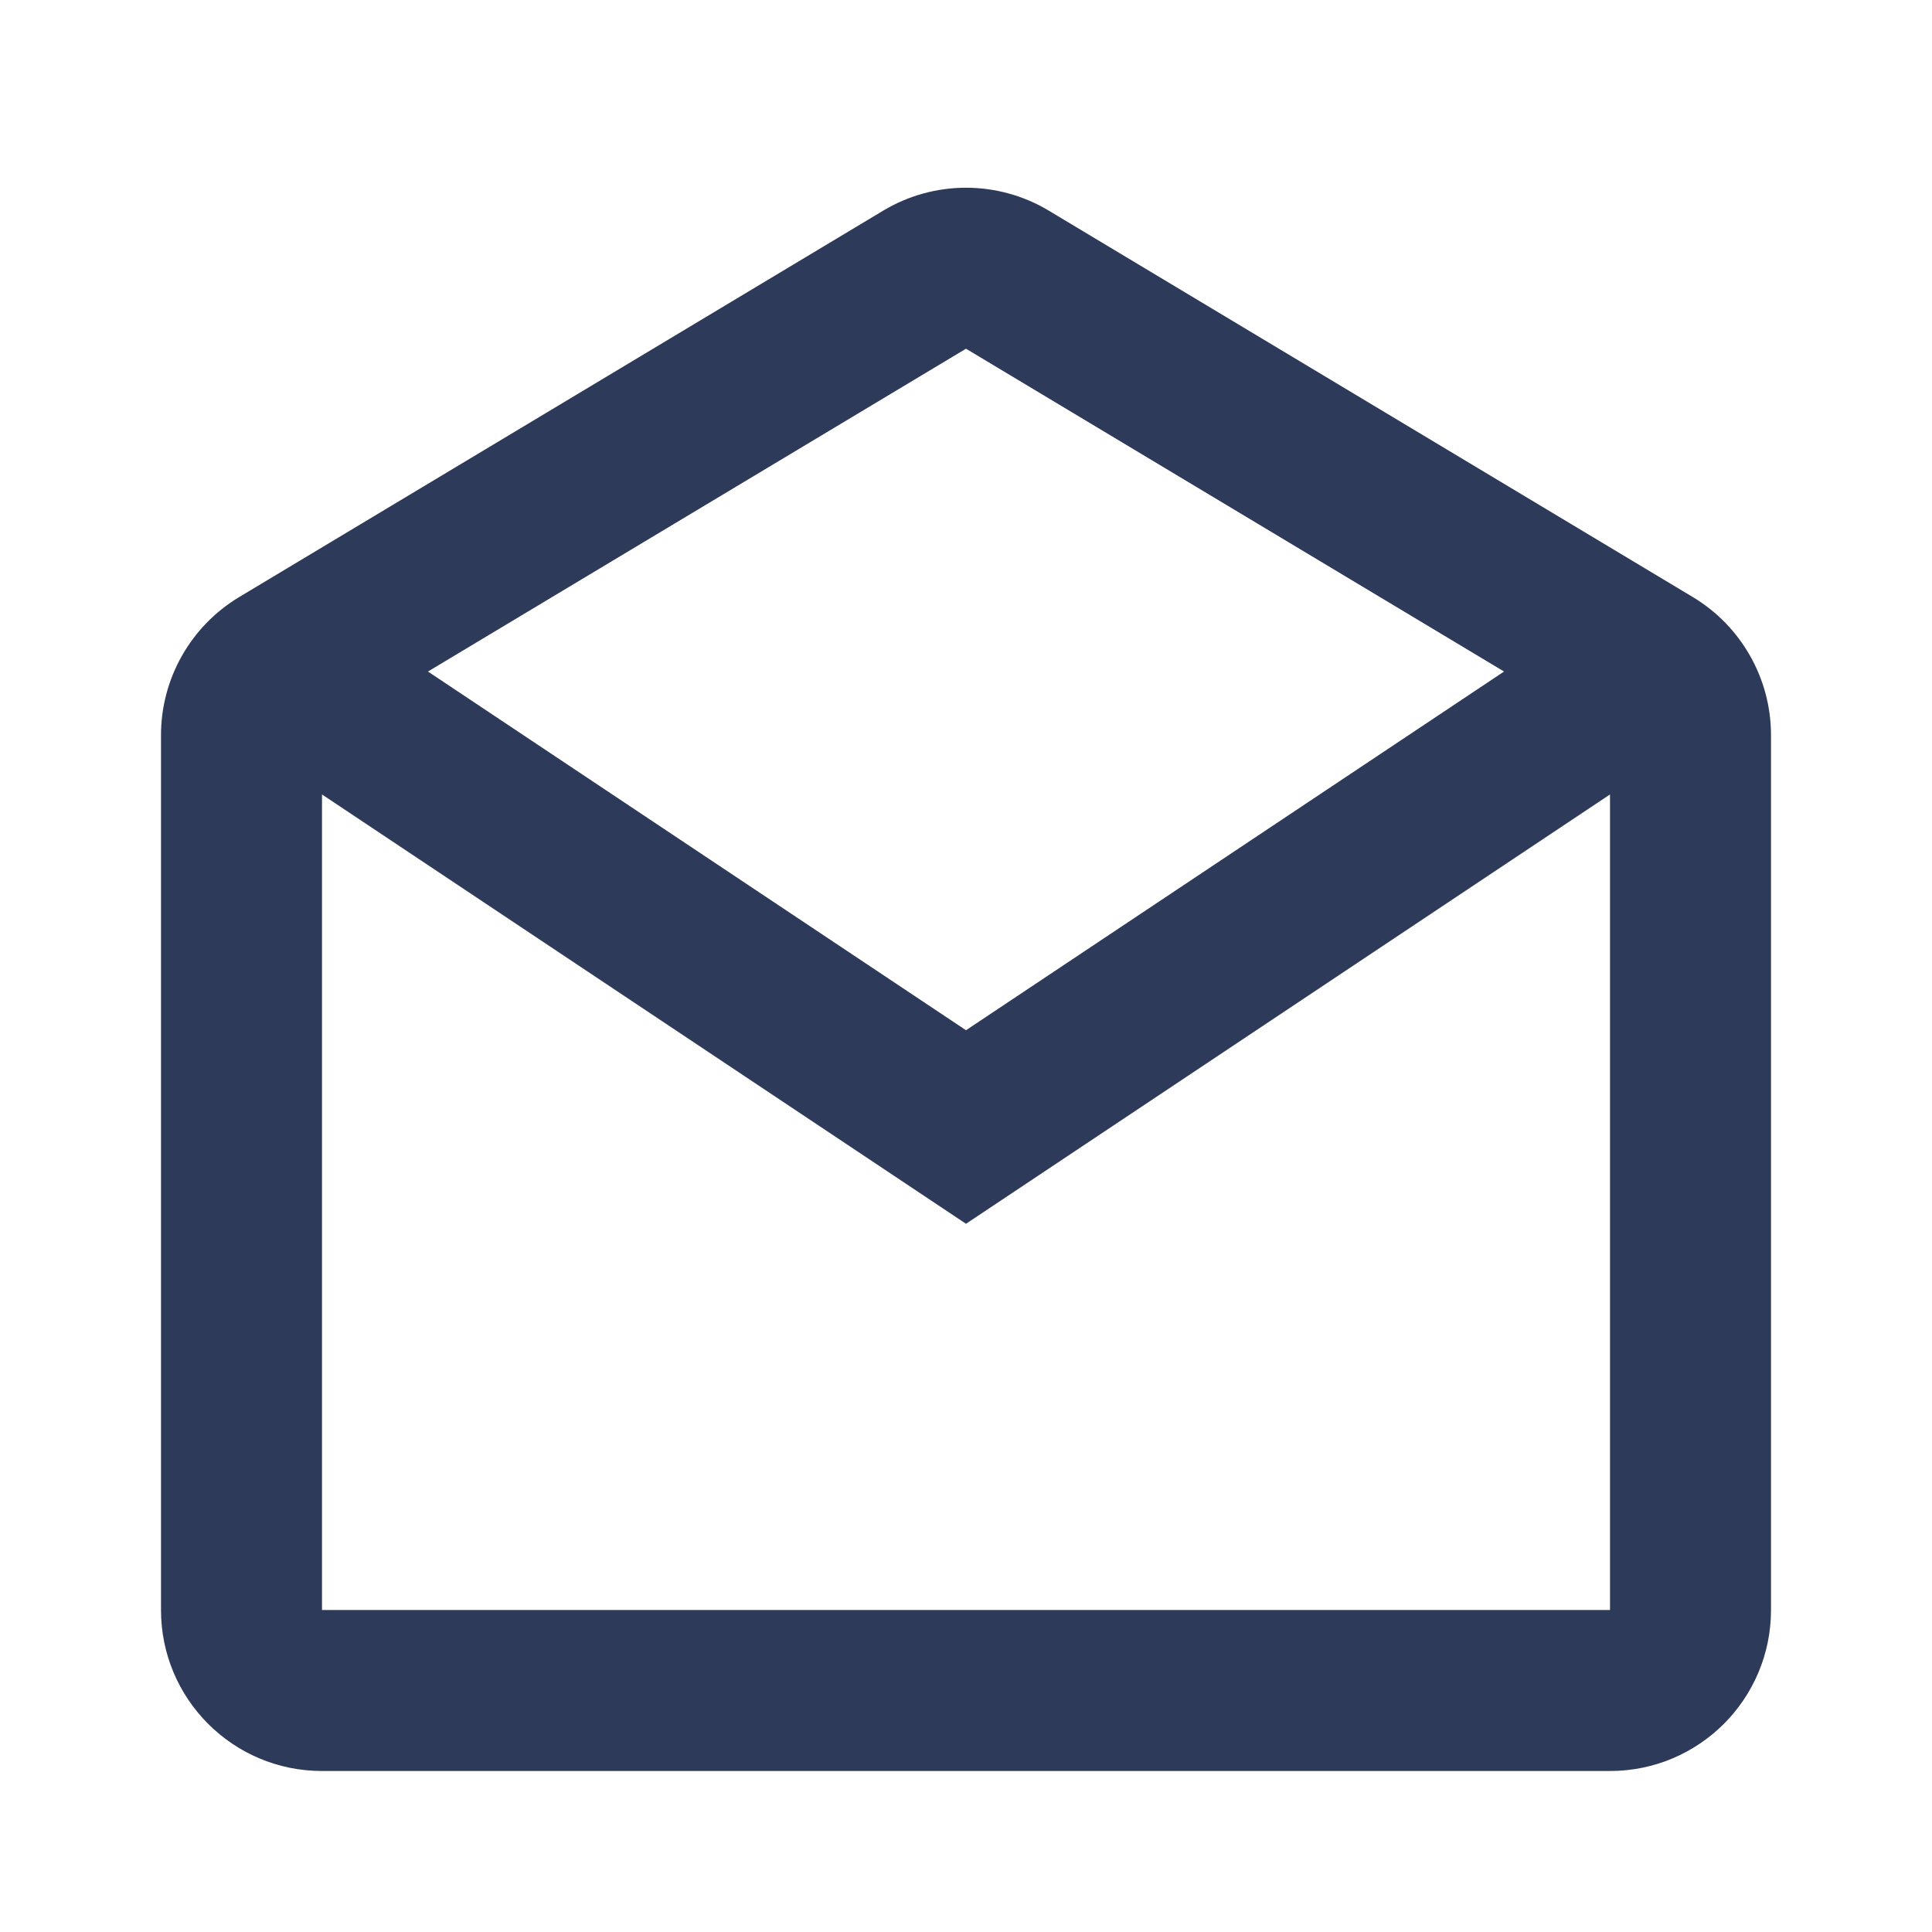 <?xml version="1.0" encoding="UTF-8"?>
<svg width="24px" height="24px" viewBox="0 0 24 24" version="1.1" xmlns="http://www.w3.org/2000/svg" xmlns:xlink="http://www.w3.org/1999/xlink">
    <title>basic / mail_open</title>
    <defs>
        <rect id="path-1" x="0" y="0" width="24" height="24"></rect>
    </defs>
    <g id="Symbols" stroke="none" stroke-width="1" fill="none" fill-rule="evenodd">
        <g id="basic-/-mail_open">
            <mask id="mask-2" fill="white">
                <use xlink:href="#path-1"></use>
            </mask>
            <g id="basic-/-mail_open-(Background/Mask)"></g>
            <path d="M2,9.132 C2,8.43 2.369,7.779 2.971,7.417 L10.971,2.617 C11.604,2.237 12.396,2.237 13.029,2.617 L21.029,7.417 C21.631,7.779 22,8.43 22,9.132 L22,20 C22,21.105 21.105,22 20,22 L4,22 C2.895,22 2,21.105 2,20 L2,9.132 C2,8.664 2,8.664 2,9.132 Z M20,9.869 L20,20 L4,20 L4,9.869 L12,15.202 L20,9.869 L20,9.869 Z M18.684,8.342 L12,4.332 L5.316,8.342 L12,12.798 L18.684,8.342 L18.684,8.342 Z" fill="#2E3A59" mask="url(#mask-2)"></path>
        </g>
    </g>
</svg>
